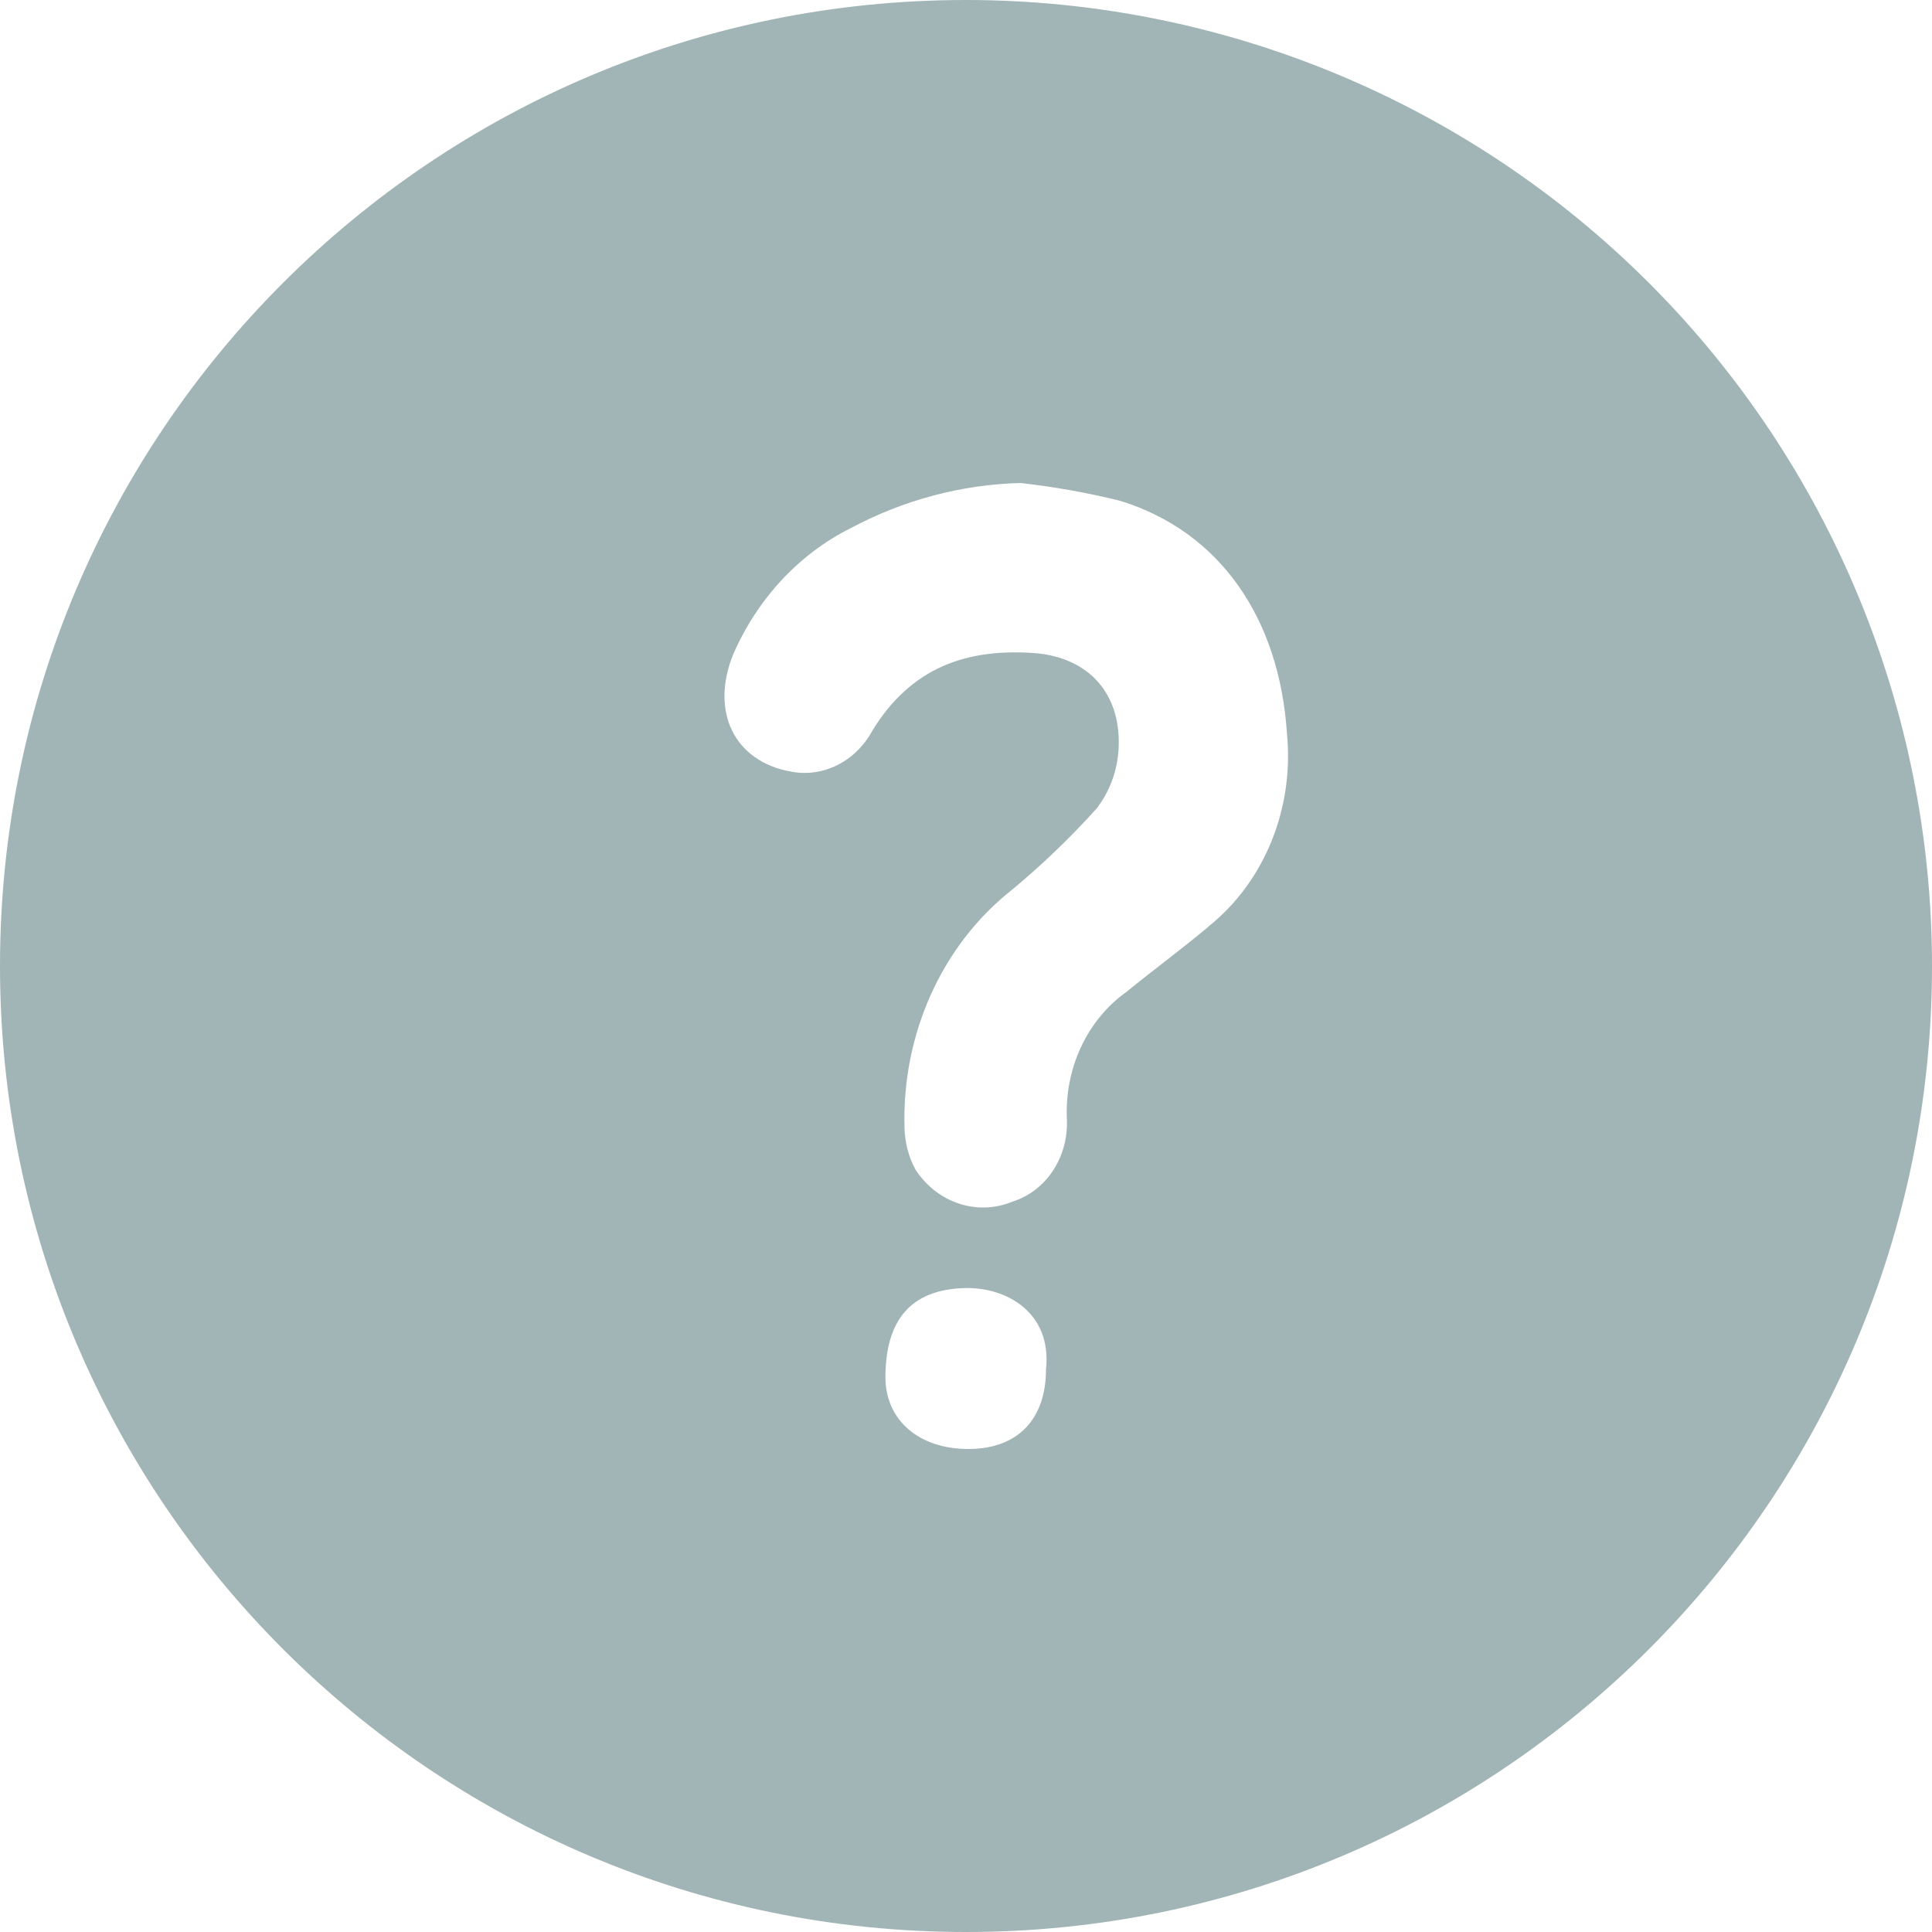 <svg xmlns="http://www.w3.org/2000/svg" width="17" height="17" viewBox="0 0 17 17">
    <path fill="#a1b4b6" d="M8.5 0C3.806 0 0 3.806 0 8.5S3.806 17 8.5 17 17 13.194 17 8.5c0-2.254-.896-4.416-2.49-6.01C12.916.896 10.754 0 8.5 0zm.704 12.04c.003.445-.246.71-.683.71-.437 0-.728-.255-.73-.628 0-.517.232-.774.694-.788.376-.011.767.219.72.706zm1.426-3.883c-.235.197-.48.376-.717.57-.348.247-.548.677-.525 1.128.012.33-.184.625-.476.717-.31.13-.662.015-.855-.278-.062-.112-.095-.24-.098-.37-.024-.823.328-1.605.94-2.09.265-.219.515-.459.748-.717.111-.142.179-.318.194-.503.038-.508-.263-.834-.747-.868-.585-.04-1.077.124-1.419.685-.147.27-.433.414-.718.358-.496-.09-.709-.527-.506-1.03.213-.49.579-.884 1.033-1.111.466-.249.977-.385 1.496-.398.294.033.586.085.874.156.88.27 1.404 1.034 1.47 2.048.065.662-.2 1.31-.696 1.703h.002z"/>
</svg>
